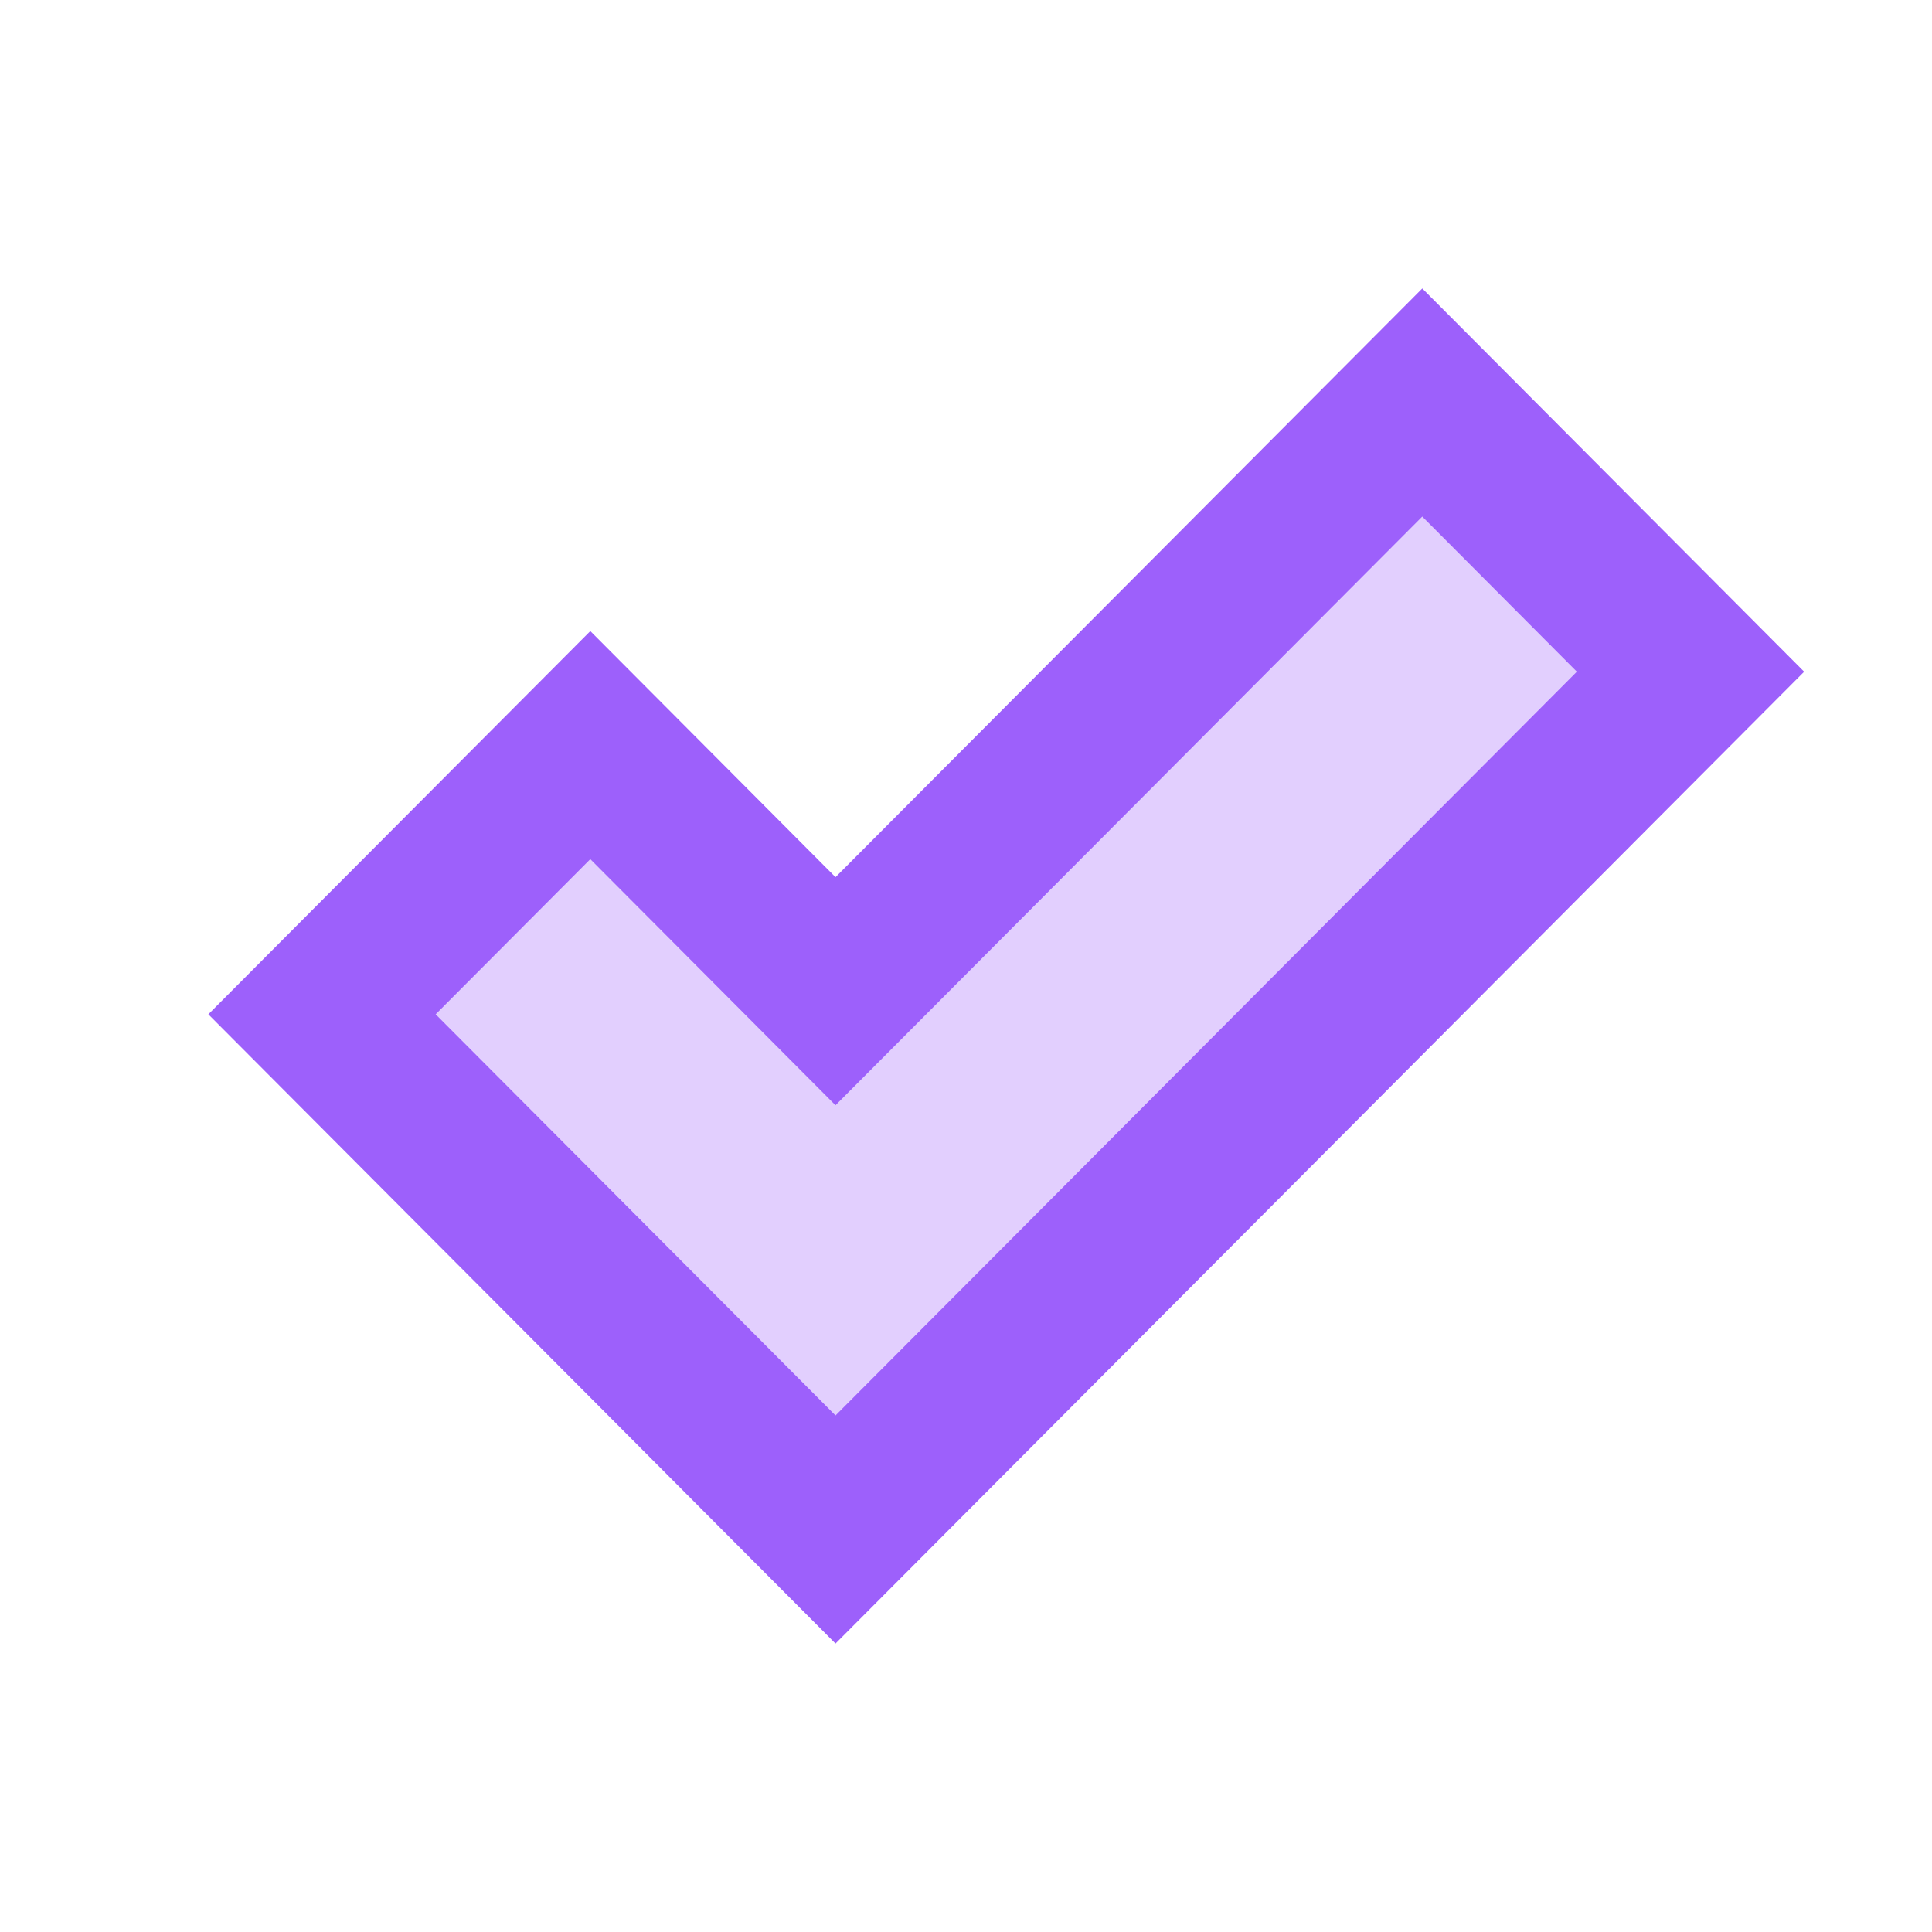 <svg width="24" height="24" viewBox="0 0 24 24" fill="none" xmlns="http://www.w3.org/2000/svg">
<path opacity="0.3" fill-rule="evenodd" clip-rule="evenodd" d="M21 8.344L10.379 19L4 12.6L7.333 9.256L10.379 12.313L17.668 5L21 8.344Z" fill="#9D60FB"/>
<path fill-rule="evenodd" clip-rule="evenodd" d="M21 8.344L10.379 19L4 12.6L7.333 9.256L10.379 12.313L17.668 5L21 8.344Z" stroke="#9D60FB" stroke-width="2"/>
</svg>
